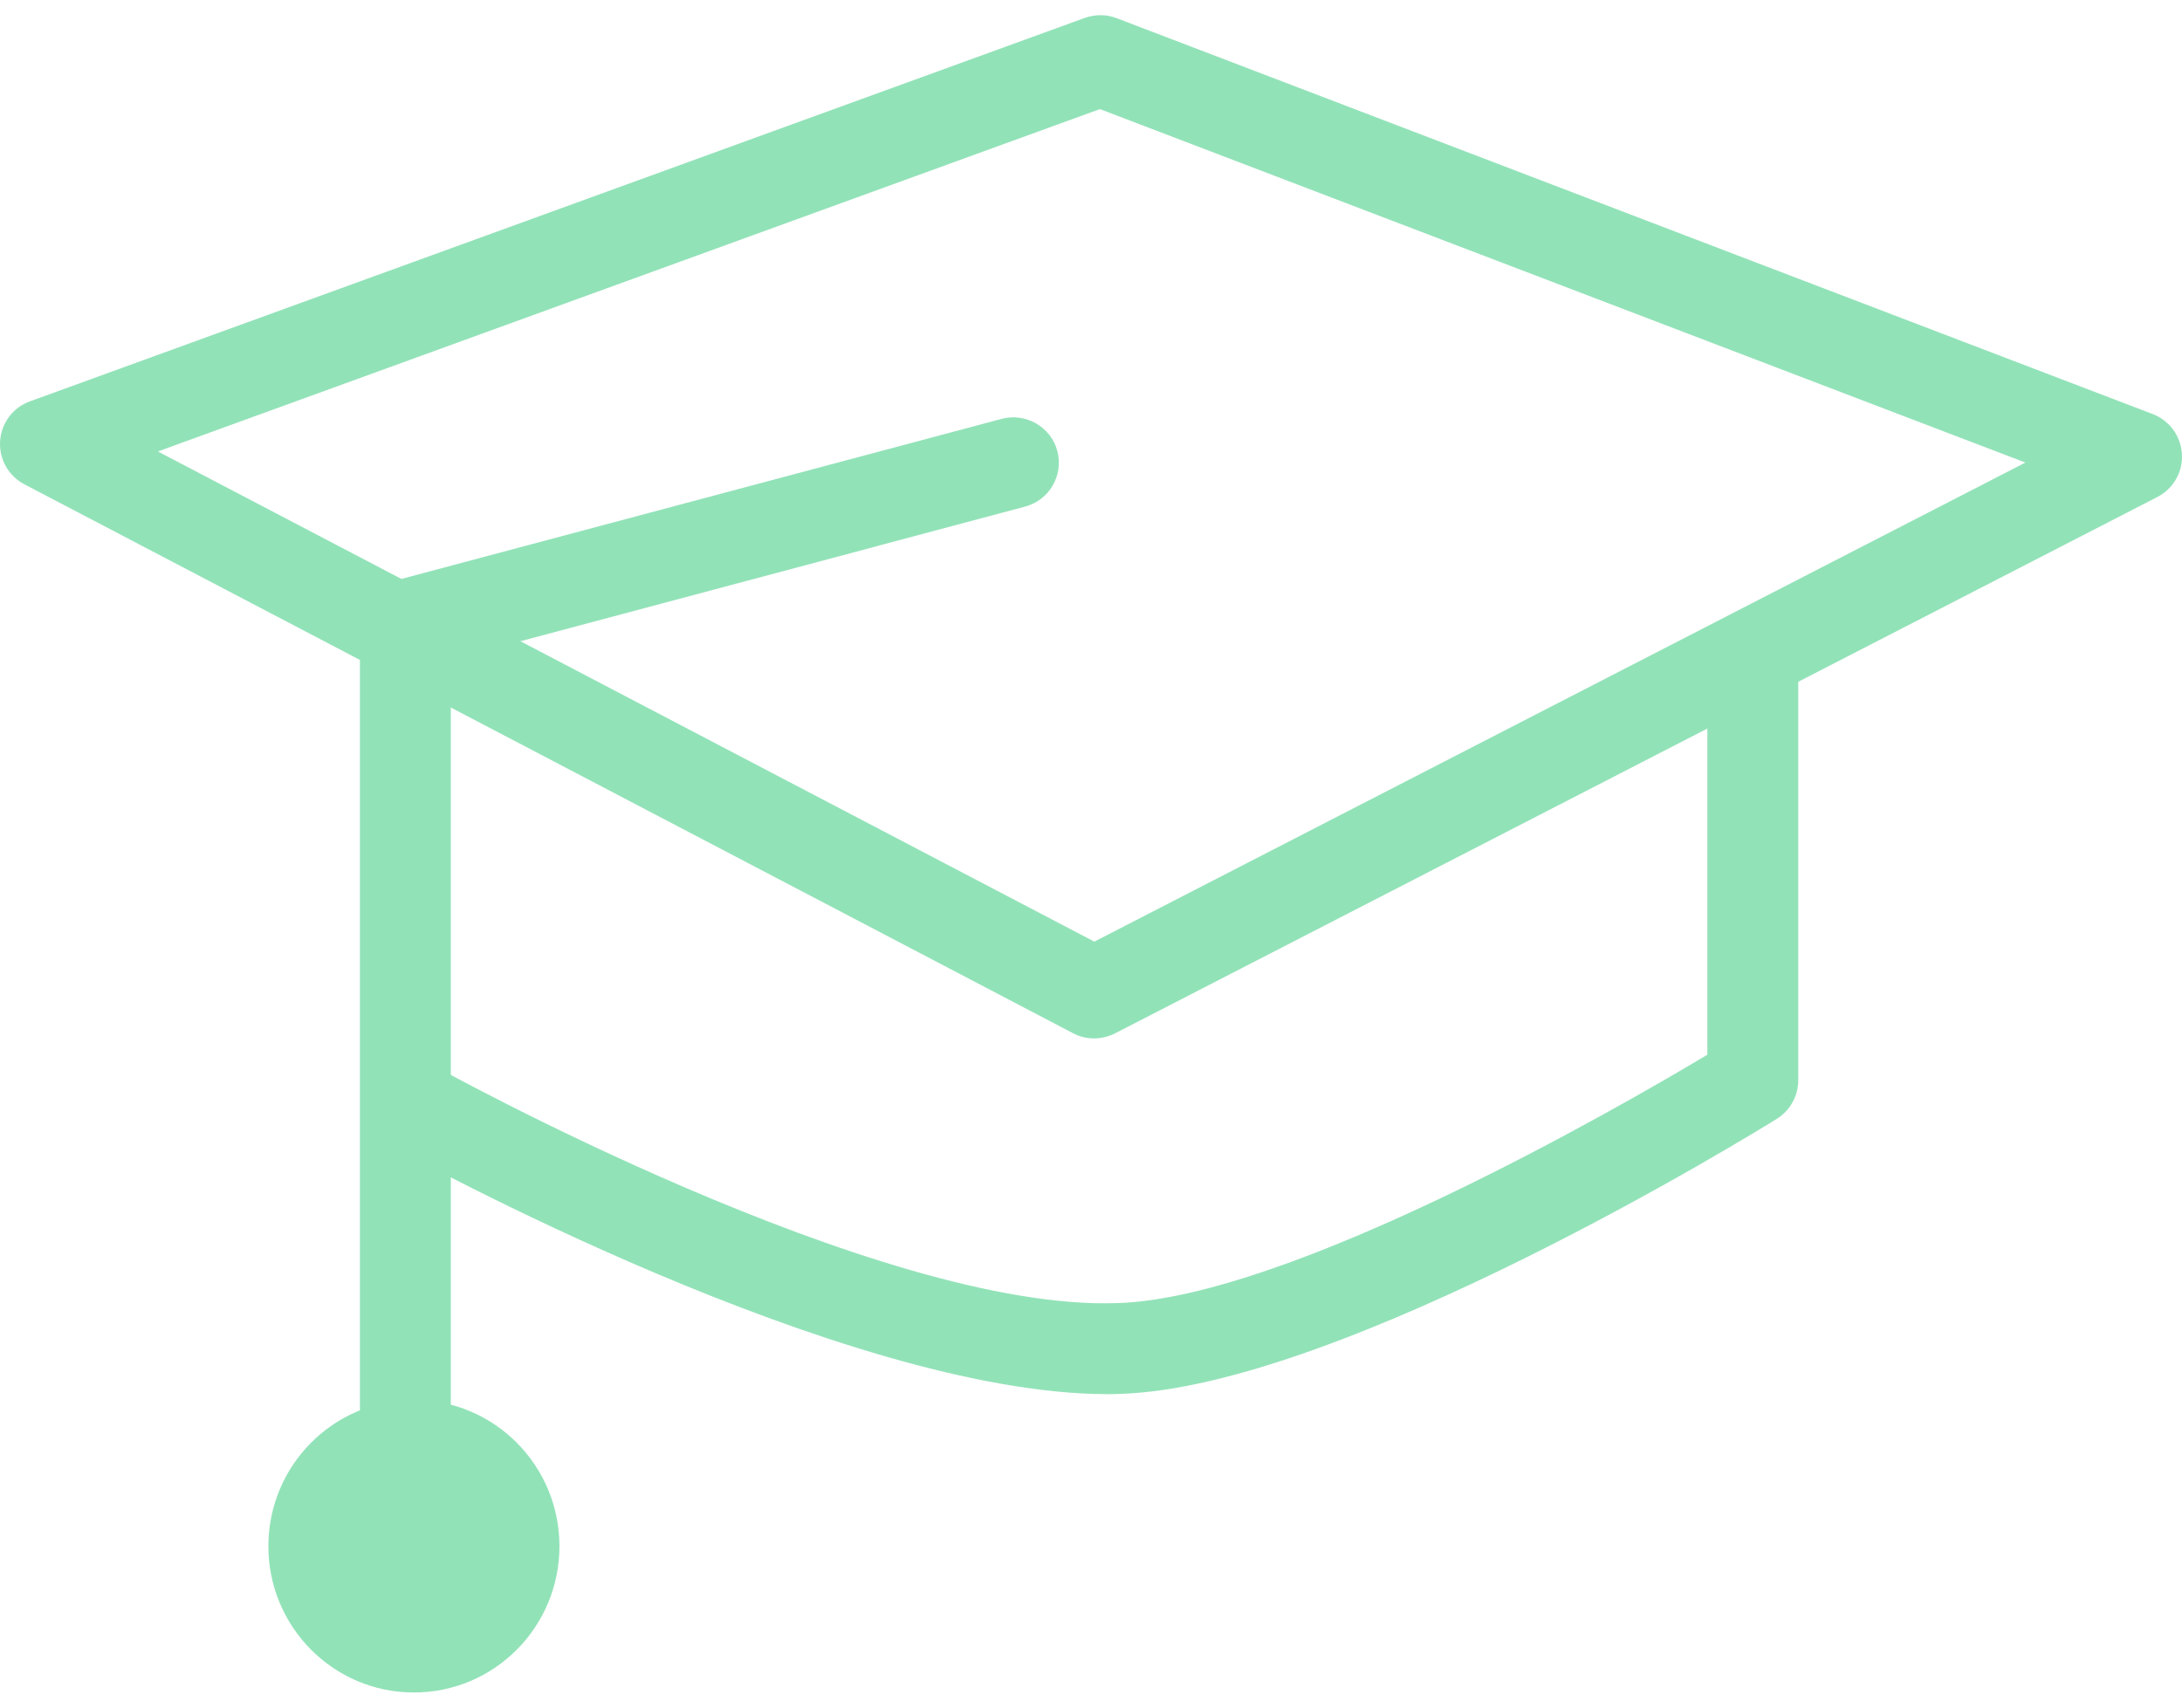<?xml version="1.0" encoding="utf-8"?>
<!-- Generator: Adobe Illustrator 17.0.0, SVG Export Plug-In . SVG Version: 6.00 Build 0)  -->
<!DOCTYPE svg PUBLIC "-//W3C//DTD SVG 1.1//EN" "http://www.w3.org/Graphics/SVG/1.1/DTD/svg11.dtd">
<svg version="1.1" id="Layer_1" xmlns="http://www.w3.org/2000/svg" xmlns:xlink="http://www.w3.org/1999/xlink" x="0px" y="0px"
	 width="23px" height="18px" viewBox="0 0 23 18" enable-background="new 0 0 23 18" xml:space="preserve">
<g id="XMLID_20805_" opacity="0.75">
	<path id="XMLID_513_" fill="#6DD8A0" d="M11.532,10.946c-0.076,0-0.153-0.018-0.222-0.055L0.257,5.105
		C0.089,5.017-0.012,4.838,0.001,4.649c0.013-0.19,0.136-0.354,0.314-0.418l11.119-4.042c0.109-0.039,0.228-0.039,0.335,0.002
		l10.923,4.174c0.177,0.068,0.297,0.233,0.307,0.422c0.011,0.189-0.091,0.366-0.259,0.452l-10.989,5.655
		C11.683,10.928,11.608,10.946,11.532,10.946z M1.664,4.759l9.871,5.167l9.814-5.05L11.594,1.15L1.664,4.759z"/>
	<path id="XMLID_512_" fill="#6DD8A0" d="M4.273,15.68c-0.265,0-0.479-0.214-0.479-0.479V6.587c0-0.217,0.146-0.407,0.356-0.463
		l6.409-1.709c0.253-0.067,0.518,0.084,0.586,0.339c0.068,0.256-0.084,0.518-0.339,0.586L4.752,6.955v8.246
		C4.752,15.466,4.538,15.68,4.273,15.68z"/>
	<ellipse id="XMLID_20807_" fill="#6DD8A0" cx="4.363" cy="16.299" rx="1.534" ry="1.542"/>
	<path id="XMLID_511_" fill="#6DD8A0" d="M11.677,14.696c-2.793,0-7.375-2.517-7.572-2.626c-0.232-0.128-0.315-0.42-0.187-0.651
		c0.129-0.231,0.421-0.315,0.651-0.187c0.046,0.026,4.689,2.598,7.21,2.504c1.809-0.053,5.299-2.068,6.218-2.618V7.179
		c0-0.265,0.214-0.479,0.479-0.479s0.479,0.214,0.479,0.479v4.208c0,0.166-0.086,0.32-0.226,0.407
		c-0.186,0.116-4.583,2.831-6.922,2.899C11.765,14.695,11.721,14.696,11.677,14.696z"/>
</g>
</svg>
